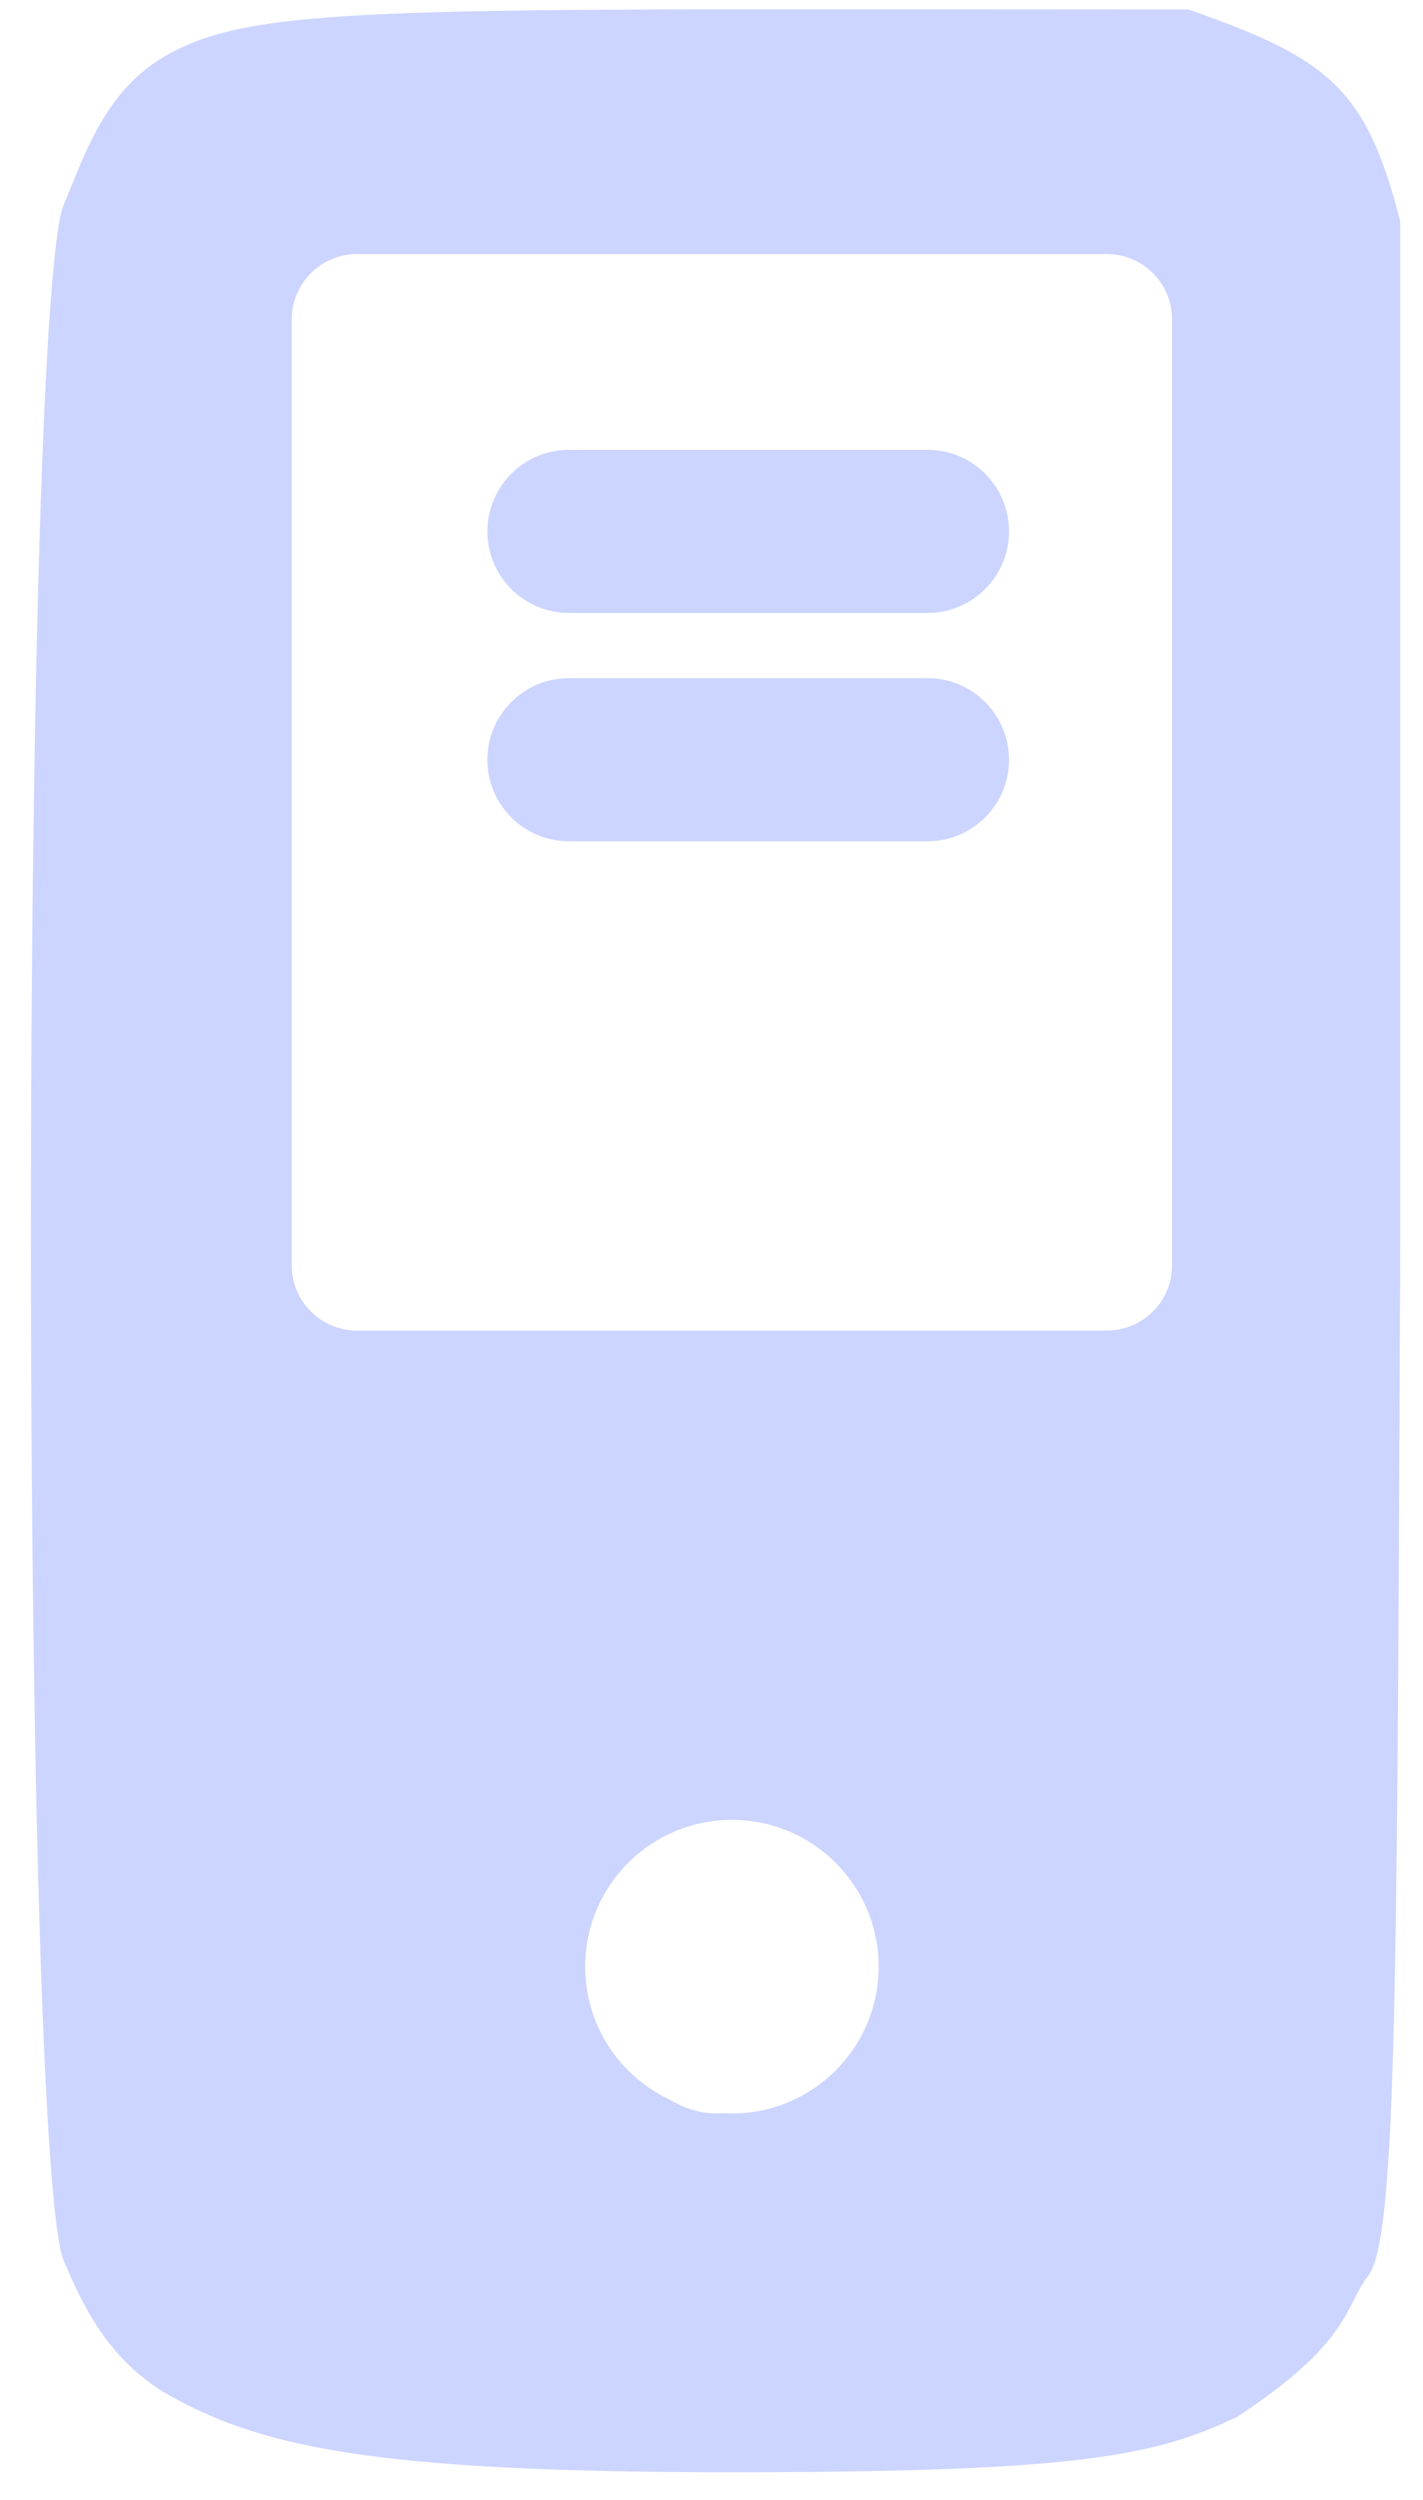 <svg width="41" height="72" viewBox="0 0 41 72" fill="none" xmlns="http://www.w3.org/2000/svg">
<path fill-rule="evenodd" clip-rule="evenodd" d="M34.239 0.273C38.273 1.68 39.369 2.542 40.345 6.379V35.782L40.336 38.009C40.25 57.883 40.221 64.564 39.406 65.561C39.245 65.767 39.135 65.986 39.012 66.228C38.632 66.979 38.132 67.968 35.648 69.6C33.3 70.727 31.045 71.197 21.088 71.197C10.566 71.197 7.372 70.446 4.648 68.849C3.051 67.815 2.394 66.406 1.83 65.091C1.266 63.682 0.891 51.47 0.891 35.5C0.891 19.53 1.266 7.318 1.83 5.909C1.906 5.732 1.982 5.545 2.06 5.352L2.06 5.352L2.06 5.352L2.06 5.352C2.566 4.104 3.185 2.576 4.648 1.682C7.007 0.25 10.271 0.253 27.645 0.269C29.649 0.271 31.84 0.273 34.239 0.273ZM21.089 60.864C20.999 60.864 20.911 60.861 20.823 60.855C20.299 60.9 19.793 60.763 19.25 60.444C17.837 59.76 16.861 58.312 16.861 56.636C16.861 54.302 18.754 52.409 21.089 52.409C23.423 52.409 25.316 54.302 25.316 56.636C25.316 58.971 23.423 60.864 21.089 60.864ZM10.285 7.318C9.247 7.318 8.406 8.16 8.406 9.197V36.44C8.406 37.477 9.247 38.318 10.285 38.318H31.891C32.929 38.318 33.77 37.477 33.77 36.44V9.197C33.77 8.16 32.929 7.318 31.891 7.318H10.285ZM14.043 15.303C14.043 14.006 15.094 12.955 16.392 12.955H26.725C28.022 12.955 29.073 14.006 29.073 15.303C29.073 16.6 28.022 17.652 26.725 17.652H16.392C15.094 17.652 14.043 16.6 14.043 15.303ZM16.392 19.53C15.094 19.53 14.043 20.582 14.043 21.879C14.043 23.176 15.094 24.227 16.392 24.227H26.725C28.022 24.227 29.073 23.176 29.073 21.879C29.073 20.582 28.022 19.53 26.725 19.53H16.392Z" fill="#CCD5FF"/>
</svg>
